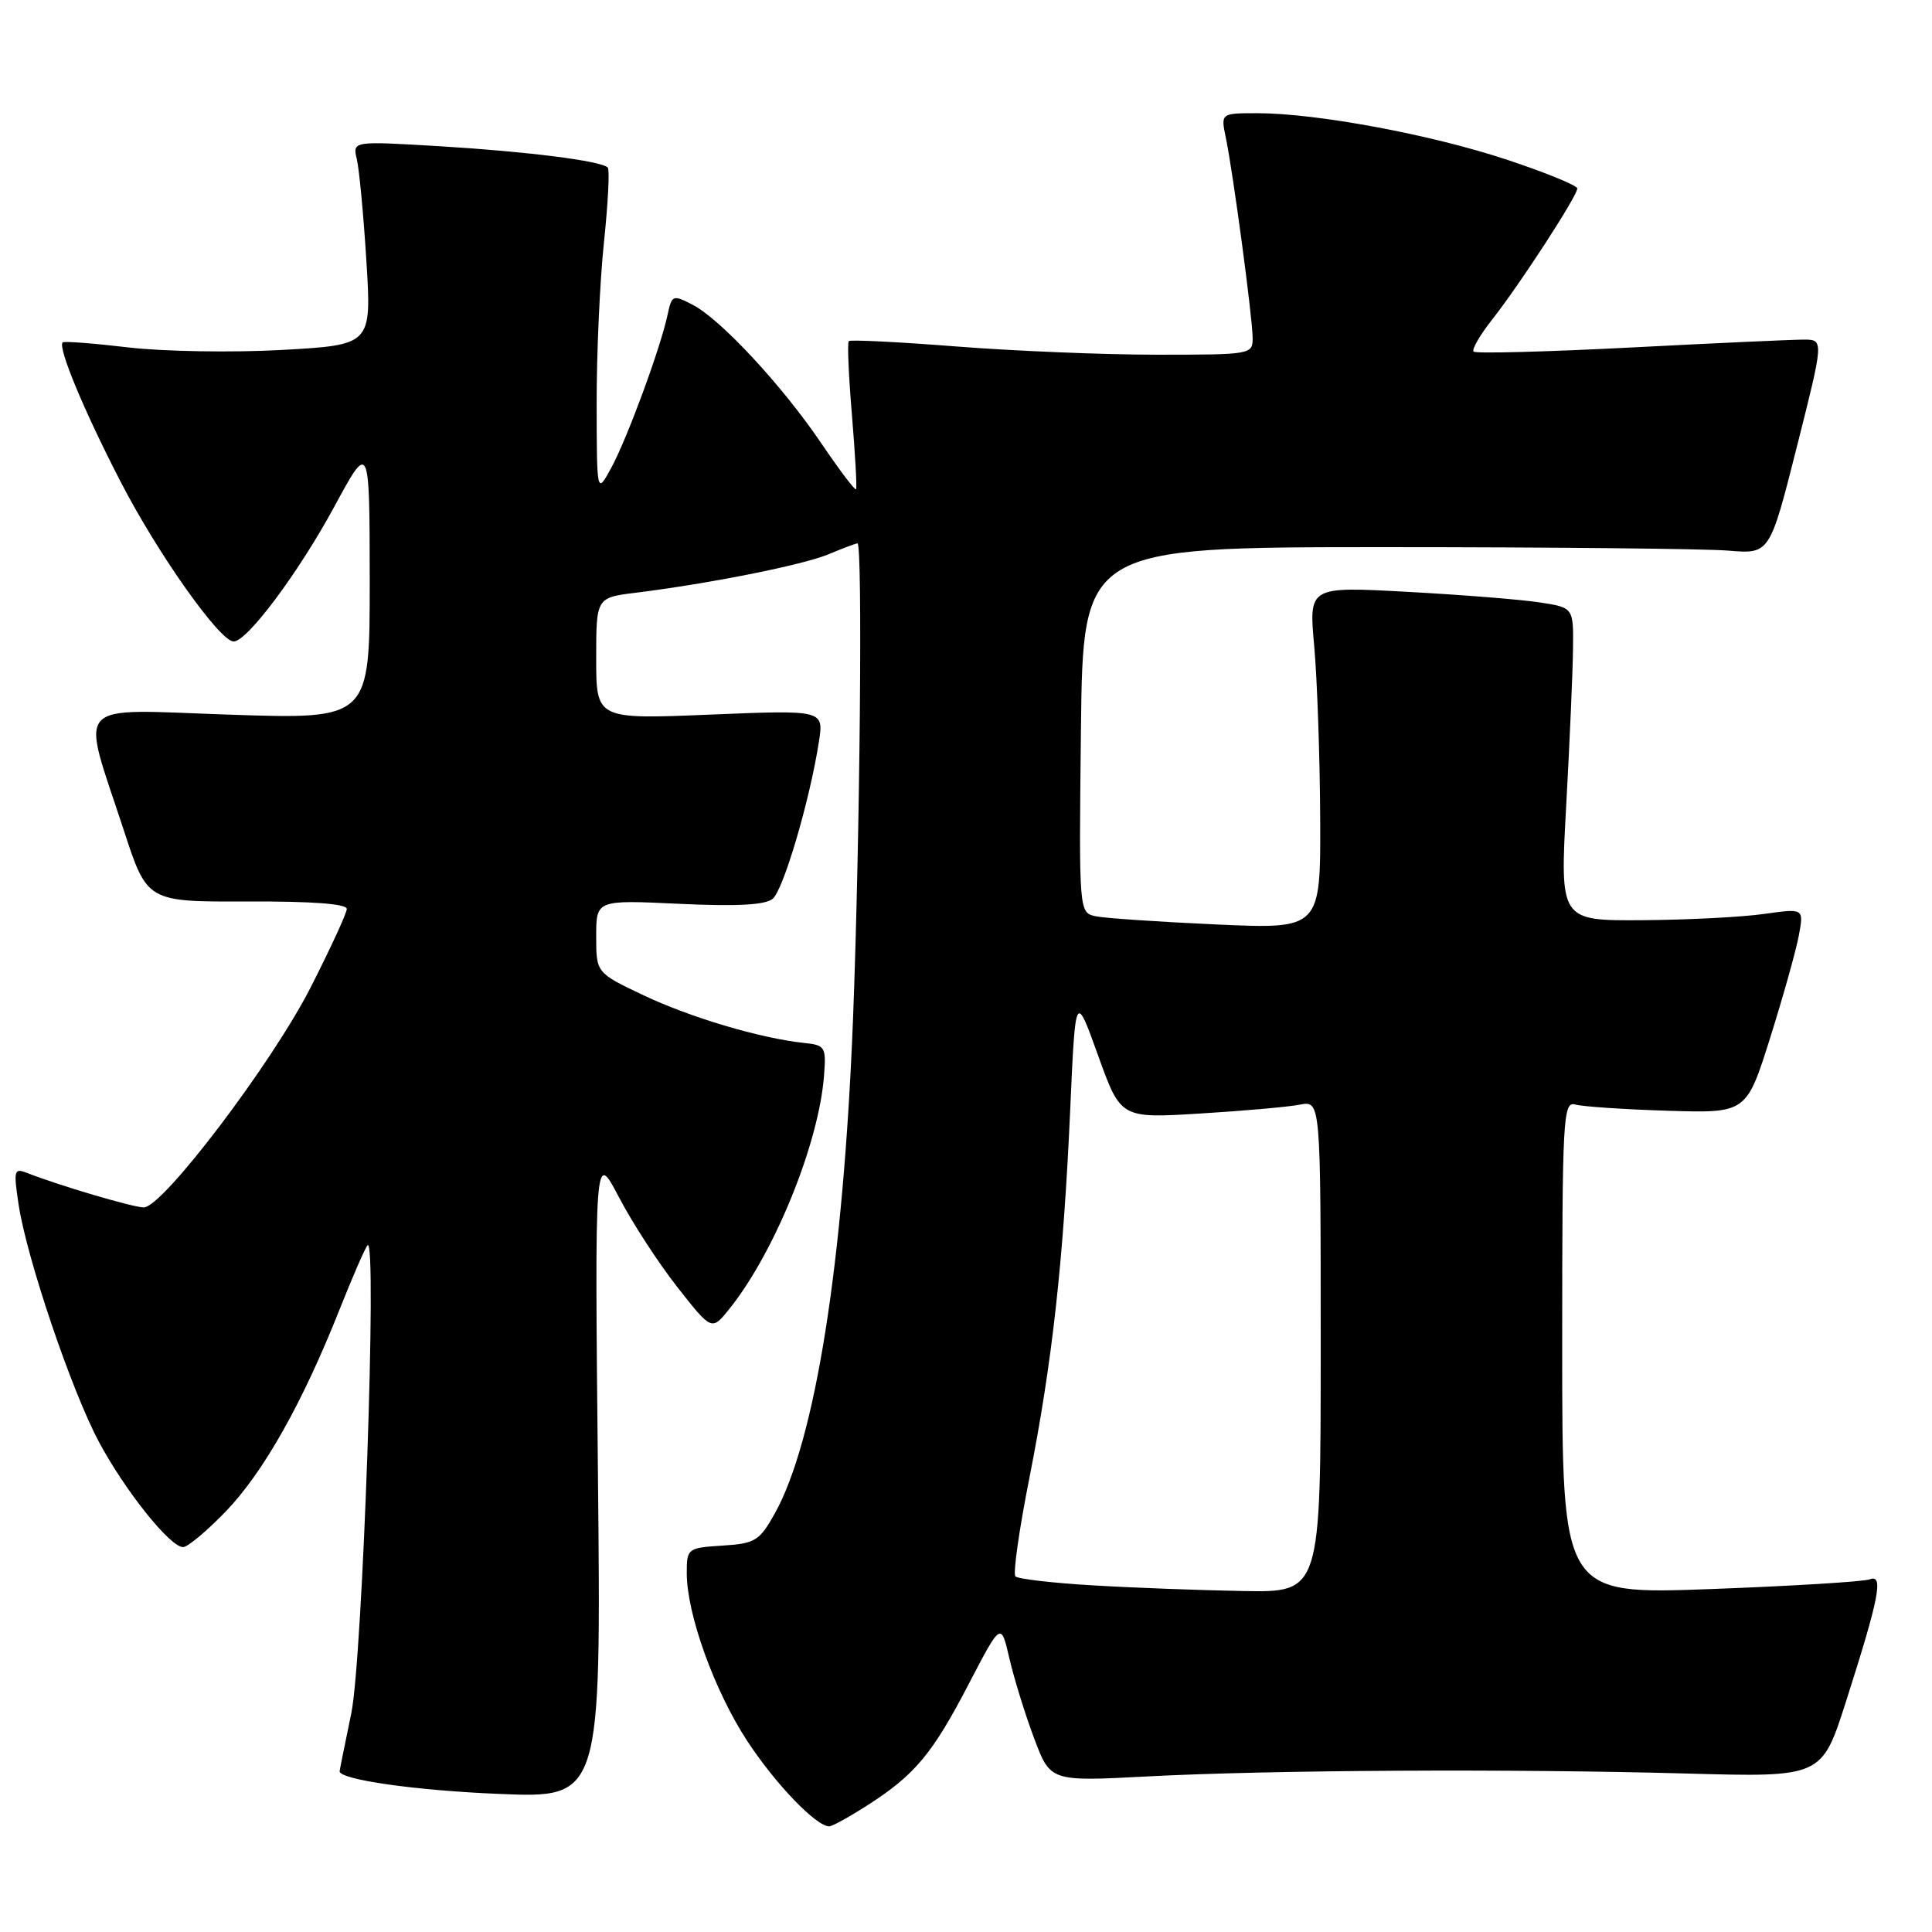<?xml version="1.0" encoding="UTF-8" standalone="no"?>
<!DOCTYPE svg PUBLIC "-//W3C//DTD SVG 1.1//EN" "http://www.w3.org/Graphics/SVG/1.1/DTD/svg11.dtd" >
<svg xmlns="http://www.w3.org/2000/svg" xmlns:xlink="http://www.w3.org/1999/xlink" version="1.1" viewBox="0 0 256 256">
 <g >
 <path fill="currentColor"
d=" M 115.05 239.14 C 121.25 235.15 123.56 232.38 128.41 223.05 C 132.64 214.93 132.64 214.93 133.75 219.75 C 134.36 222.39 135.83 227.15 137.02 230.31 C 139.17 236.06 139.17 236.06 151.95 235.39 C 168.21 234.53 200.34 234.36 223.45 235.00 C 241.39 235.50 241.39 235.50 244.59 225.50 C 249.02 211.65 249.62 208.55 247.75 209.27 C 246.94 209.58 237.43 210.16 226.64 210.56 C 207.00 211.28 207.00 211.28 207.00 178.57 C 207.00 147.90 207.11 145.90 208.75 146.36 C 209.71 146.63 215.21 147.00 220.96 147.18 C 231.41 147.50 231.41 147.50 234.56 137.50 C 236.29 132.00 238.00 125.89 238.36 123.93 C 239.02 120.36 239.02 120.36 233.76 121.10 C 230.87 121.52 223.59 121.89 217.60 121.93 C 206.69 122.00 206.69 122.00 207.53 106.75 C 207.99 98.36 208.40 89.03 208.43 86.00 C 208.50 80.51 208.50 80.51 204.00 79.82 C 201.53 79.44 193.63 78.81 186.46 78.42 C 173.42 77.71 173.42 77.71 174.14 85.61 C 174.53 89.95 174.89 100.16 174.93 108.30 C 175.00 123.11 175.00 123.11 161.25 122.50 C 153.69 122.16 146.48 121.67 145.23 121.42 C 142.96 120.95 142.96 120.95 143.23 96.73 C 143.50 72.50 143.50 72.50 183.50 72.50 C 205.50 72.50 225.97 72.71 229.00 72.96 C 234.50 73.42 234.50 73.42 238.09 59.21 C 241.68 45.00 241.68 45.00 238.99 45.00 C 237.51 45.00 227.17 45.47 216.03 46.05 C 204.88 46.62 195.54 46.87 195.26 46.59 C 194.98 46.32 196.11 44.38 197.75 42.30 C 201.40 37.67 209.00 25.96 209.00 24.97 C 209.00 24.58 204.80 22.86 199.67 21.16 C 189.62 17.83 174.50 15.01 166.62 15.00 C 161.75 15.00 161.75 15.00 162.43 18.25 C 163.38 22.80 165.96 42.03 165.98 44.75 C 166.00 46.97 165.81 47.00 153.31 47.00 C 146.33 47.00 134.37 46.51 126.73 45.91 C 119.10 45.31 112.68 44.99 112.47 45.20 C 112.26 45.40 112.45 49.83 112.89 55.04 C 113.32 60.24 113.57 64.65 113.43 64.83 C 113.29 65.01 111.25 62.31 108.89 58.83 C 103.68 51.12 95.50 42.31 91.79 40.39 C 89.15 39.02 89.02 39.08 88.45 41.74 C 87.52 46.12 83.08 58.17 80.99 62.00 C 79.08 65.50 79.08 65.50 79.06 53.50 C 79.05 46.90 79.48 37.27 80.03 32.09 C 80.57 26.92 80.80 22.46 80.53 22.20 C 79.65 21.31 69.79 20.07 58.15 19.37 C 46.71 18.69 46.71 18.69 47.28 21.09 C 47.60 22.42 48.17 28.50 48.55 34.60 C 49.24 45.70 49.24 45.70 37.37 46.37 C 30.84 46.73 21.70 46.58 17.06 46.04 C 12.42 45.49 8.48 45.19 8.30 45.37 C 7.64 46.03 11.08 54.33 15.94 63.75 C 20.87 73.33 29.13 85.00 30.96 85.00 C 32.75 85.00 39.52 75.93 44.24 67.24 C 48.97 58.50 48.97 58.50 48.99 76.91 C 49.00 95.31 49.00 95.31 30.53 94.70 C 9.27 93.99 10.67 92.48 16.40 110.00 C 19.50 119.50 19.50 119.50 32.75 119.45 C 41.41 119.42 45.98 119.76 45.95 120.45 C 45.93 121.03 43.79 125.67 41.20 130.76 C 36.10 140.82 21.55 160.01 19.05 159.99 C 17.60 159.98 7.81 157.08 3.61 155.43 C 1.86 154.74 1.78 155.04 2.46 159.58 C 3.52 166.65 9.45 184.20 13.10 191.04 C 16.55 197.51 22.54 205.00 24.26 205.00 C 24.87 205.00 27.42 202.86 29.94 200.25 C 34.93 195.05 40.09 185.89 45.00 173.50 C 46.75 169.10 48.41 165.28 48.71 165.00 C 49.99 163.80 48.05 219.75 46.55 227.00 C 45.70 231.12 45.00 234.59 45.00 234.70 C 44.99 235.81 55.06 237.25 66.08 237.70 C 79.66 238.27 79.66 238.27 79.23 195.38 C 78.80 152.50 78.80 152.50 82.01 158.63 C 83.77 162.01 87.26 167.38 89.76 170.56 C 94.31 176.35 94.31 176.35 96.65 173.43 C 102.65 165.94 108.51 151.50 109.19 142.50 C 109.48 138.71 109.34 138.48 106.50 138.19 C 100.76 137.58 91.46 134.82 85.25 131.87 C 79.00 128.90 79.00 128.90 79.00 124.07 C 79.00 119.24 79.00 119.24 89.98 119.76 C 97.64 120.12 101.39 119.92 102.38 119.10 C 103.81 117.91 107.29 106.11 108.51 98.29 C 109.16 94.07 109.16 94.07 94.08 94.69 C 79.00 95.31 79.00 95.31 79.00 87.25 C 79.00 79.19 79.00 79.19 84.25 78.54 C 94.14 77.31 106.40 74.86 109.82 73.43 C 111.70 72.64 113.41 72.00 113.62 72.00 C 114.32 72.00 113.95 111.32 113.03 135.01 C 111.76 167.37 108.03 190.95 102.65 200.57 C 100.63 204.18 100.06 204.53 95.72 204.80 C 91.10 205.10 91.00 205.18 91.00 208.45 C 91.00 213.89 94.67 224.06 99.02 230.70 C 102.77 236.41 108.14 242.00 109.88 242.00 C 110.28 242.00 112.61 240.71 115.05 239.14 Z  M 144.83 210.07 C 139.51 209.76 134.88 209.22 134.55 208.88 C 134.21 208.54 135.04 202.69 136.39 195.88 C 139.41 180.64 140.91 167.19 141.81 147.00 C 142.50 131.50 142.50 131.50 145.50 139.85 C 148.50 148.19 148.50 148.19 159.00 147.55 C 164.78 147.20 170.74 146.67 172.25 146.37 C 175.00 145.84 175.00 145.84 175.00 178.42 C 175.00 211.00 175.00 211.00 164.75 210.82 C 159.11 210.72 150.15 210.39 144.83 210.07 Z "/>
</g>
</svg>